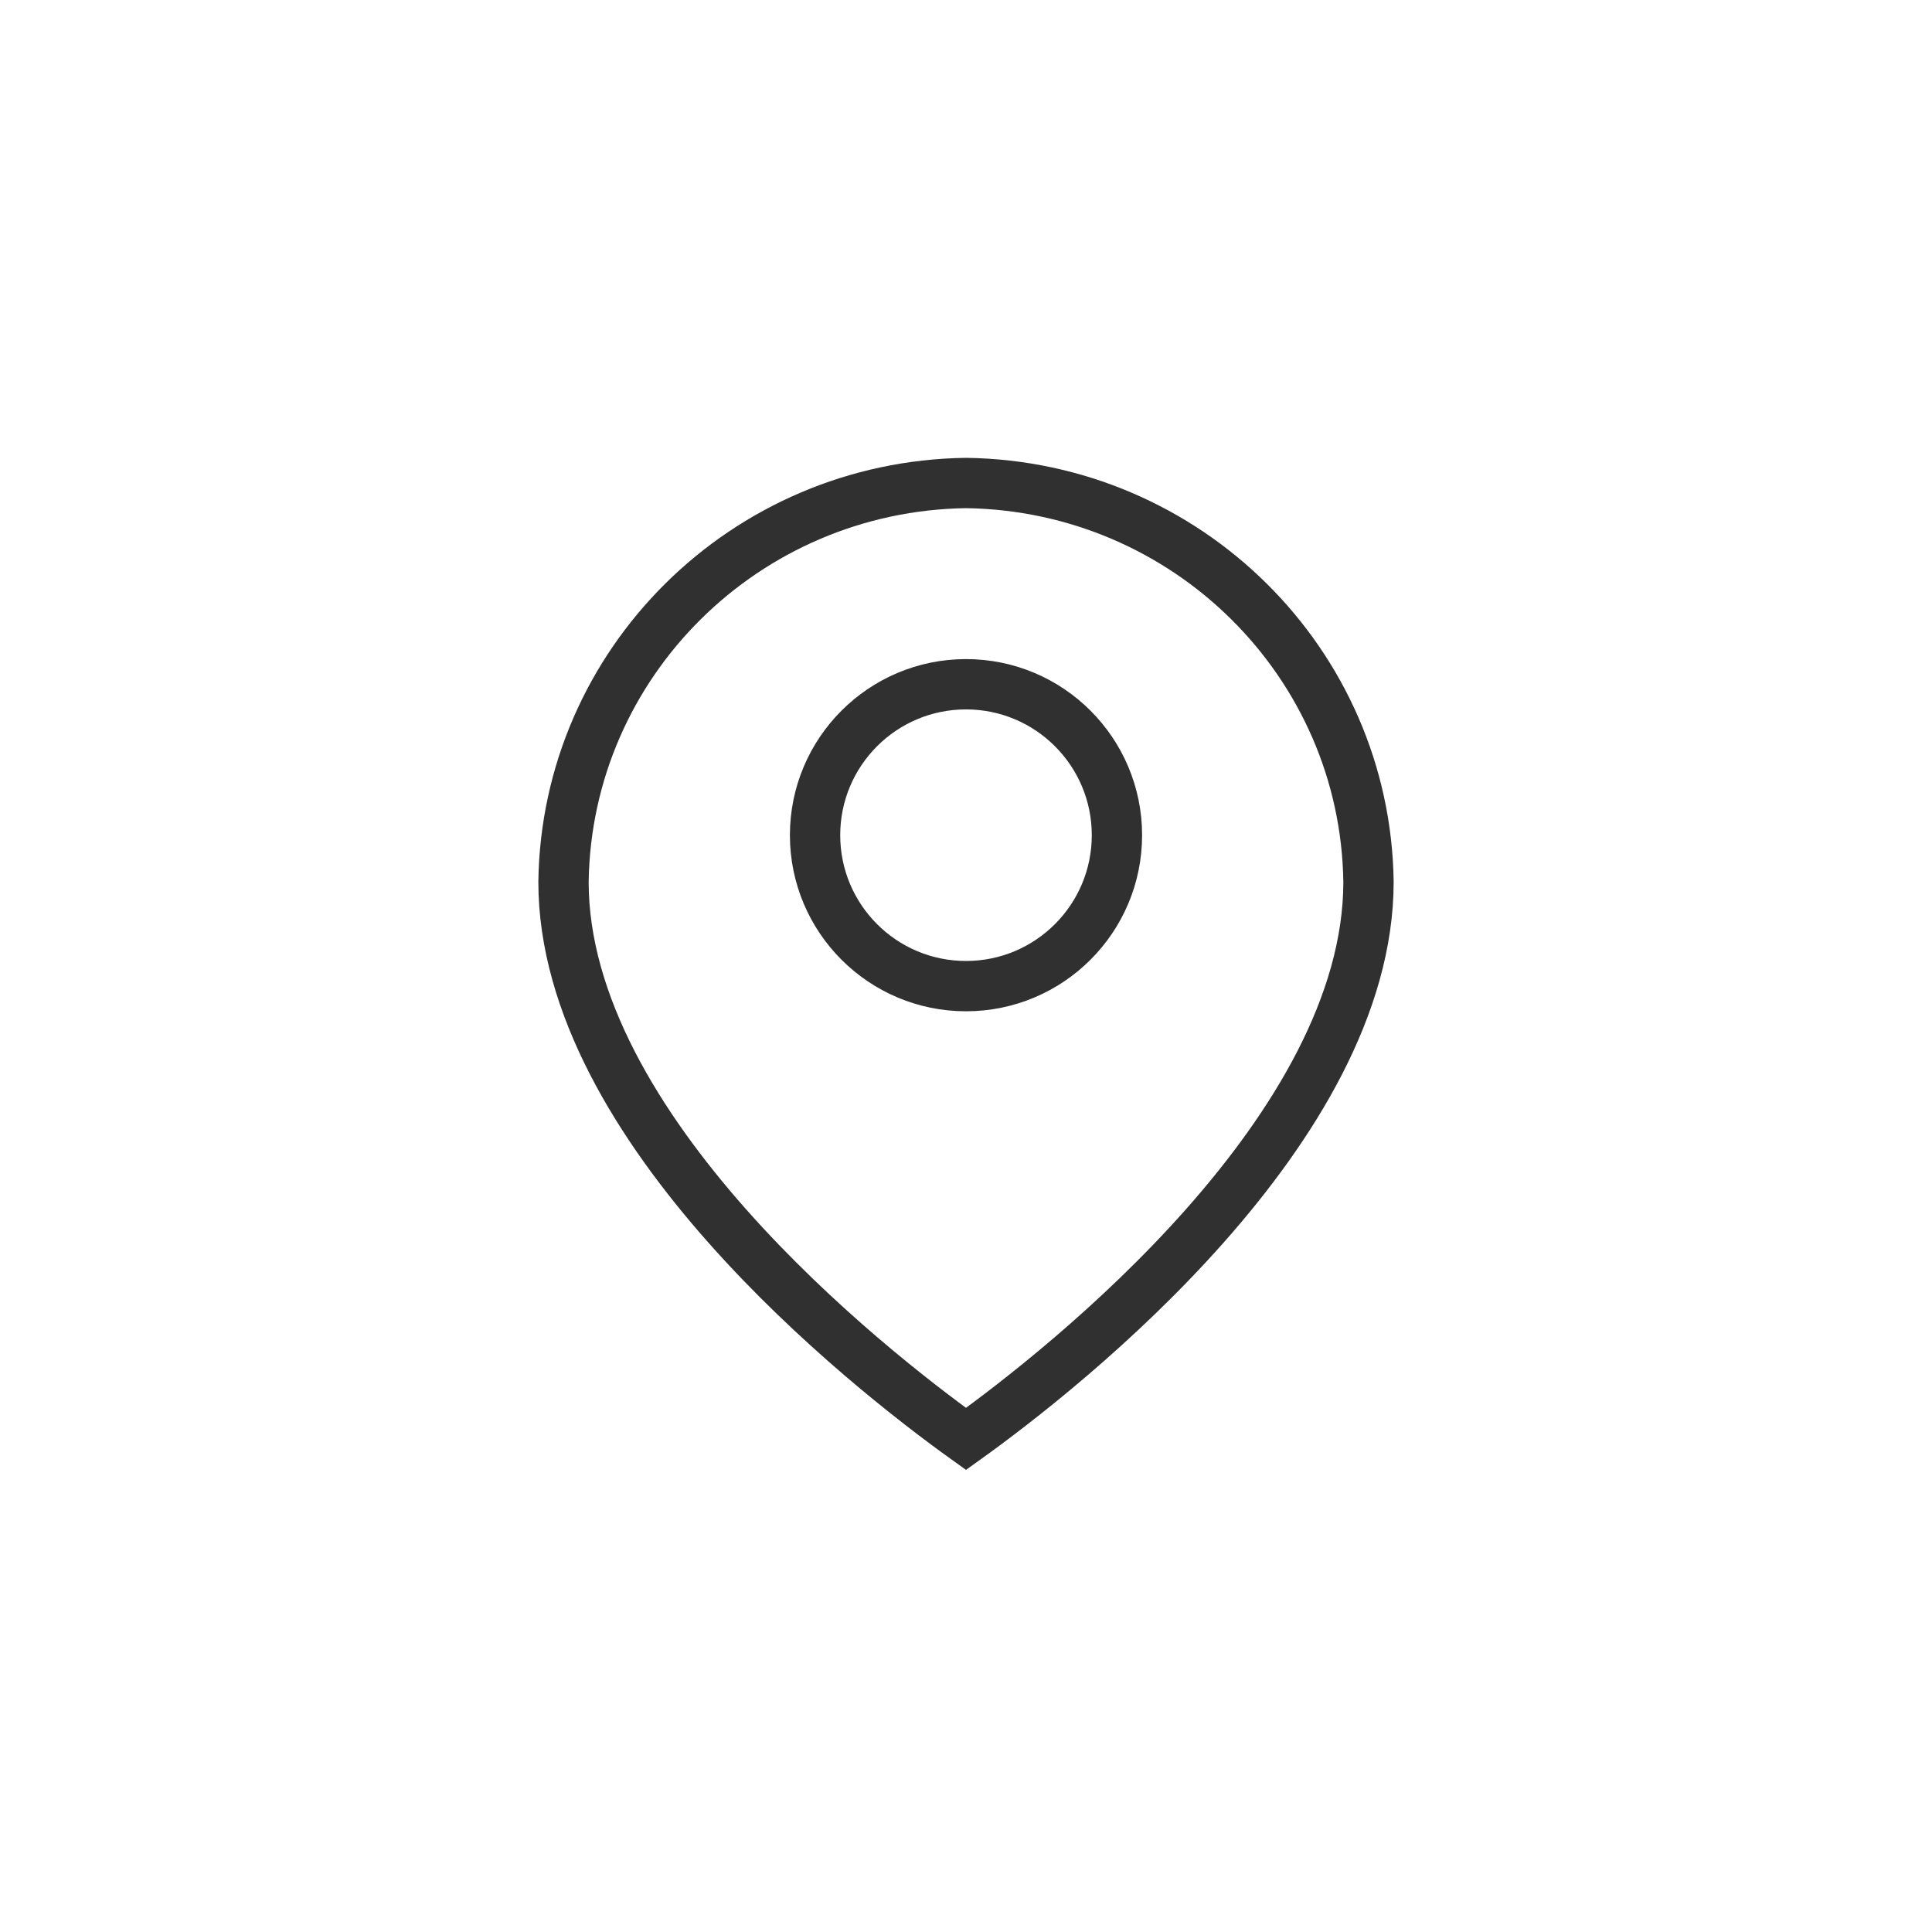 <svg xmlns="http://www.w3.org/2000/svg" width="48" height="48" viewBox="0 0 48 48">
    <g fill="none" fill-rule="evenodd">
        <g>
            <g transform="translate(-733, -28) translate(733, 28)">
                <circle cx="24" cy="24" r="24"/>
                <path fill-rule="nonzero" stroke="#303030" stroke-width="1.25" d="M24 12c5.49.076 9.923 4.468 10 9.908 0 6.128-7.514 12.059-10 13.842-2.486-1.783-10-7.714-10-13.842.077-5.44 4.51-9.832 10-9.908zm0 5c-2.071 0-3.75 1.679-3.75 3.75 0 2.071 1.679 3.75 3.75 3.75 2.071 0 3.75-1.679 3.75-3.75 0-2.071-1.679-3.75-3.75-3.75z"/>
            </g>
        </g>
    </g>
</svg>
